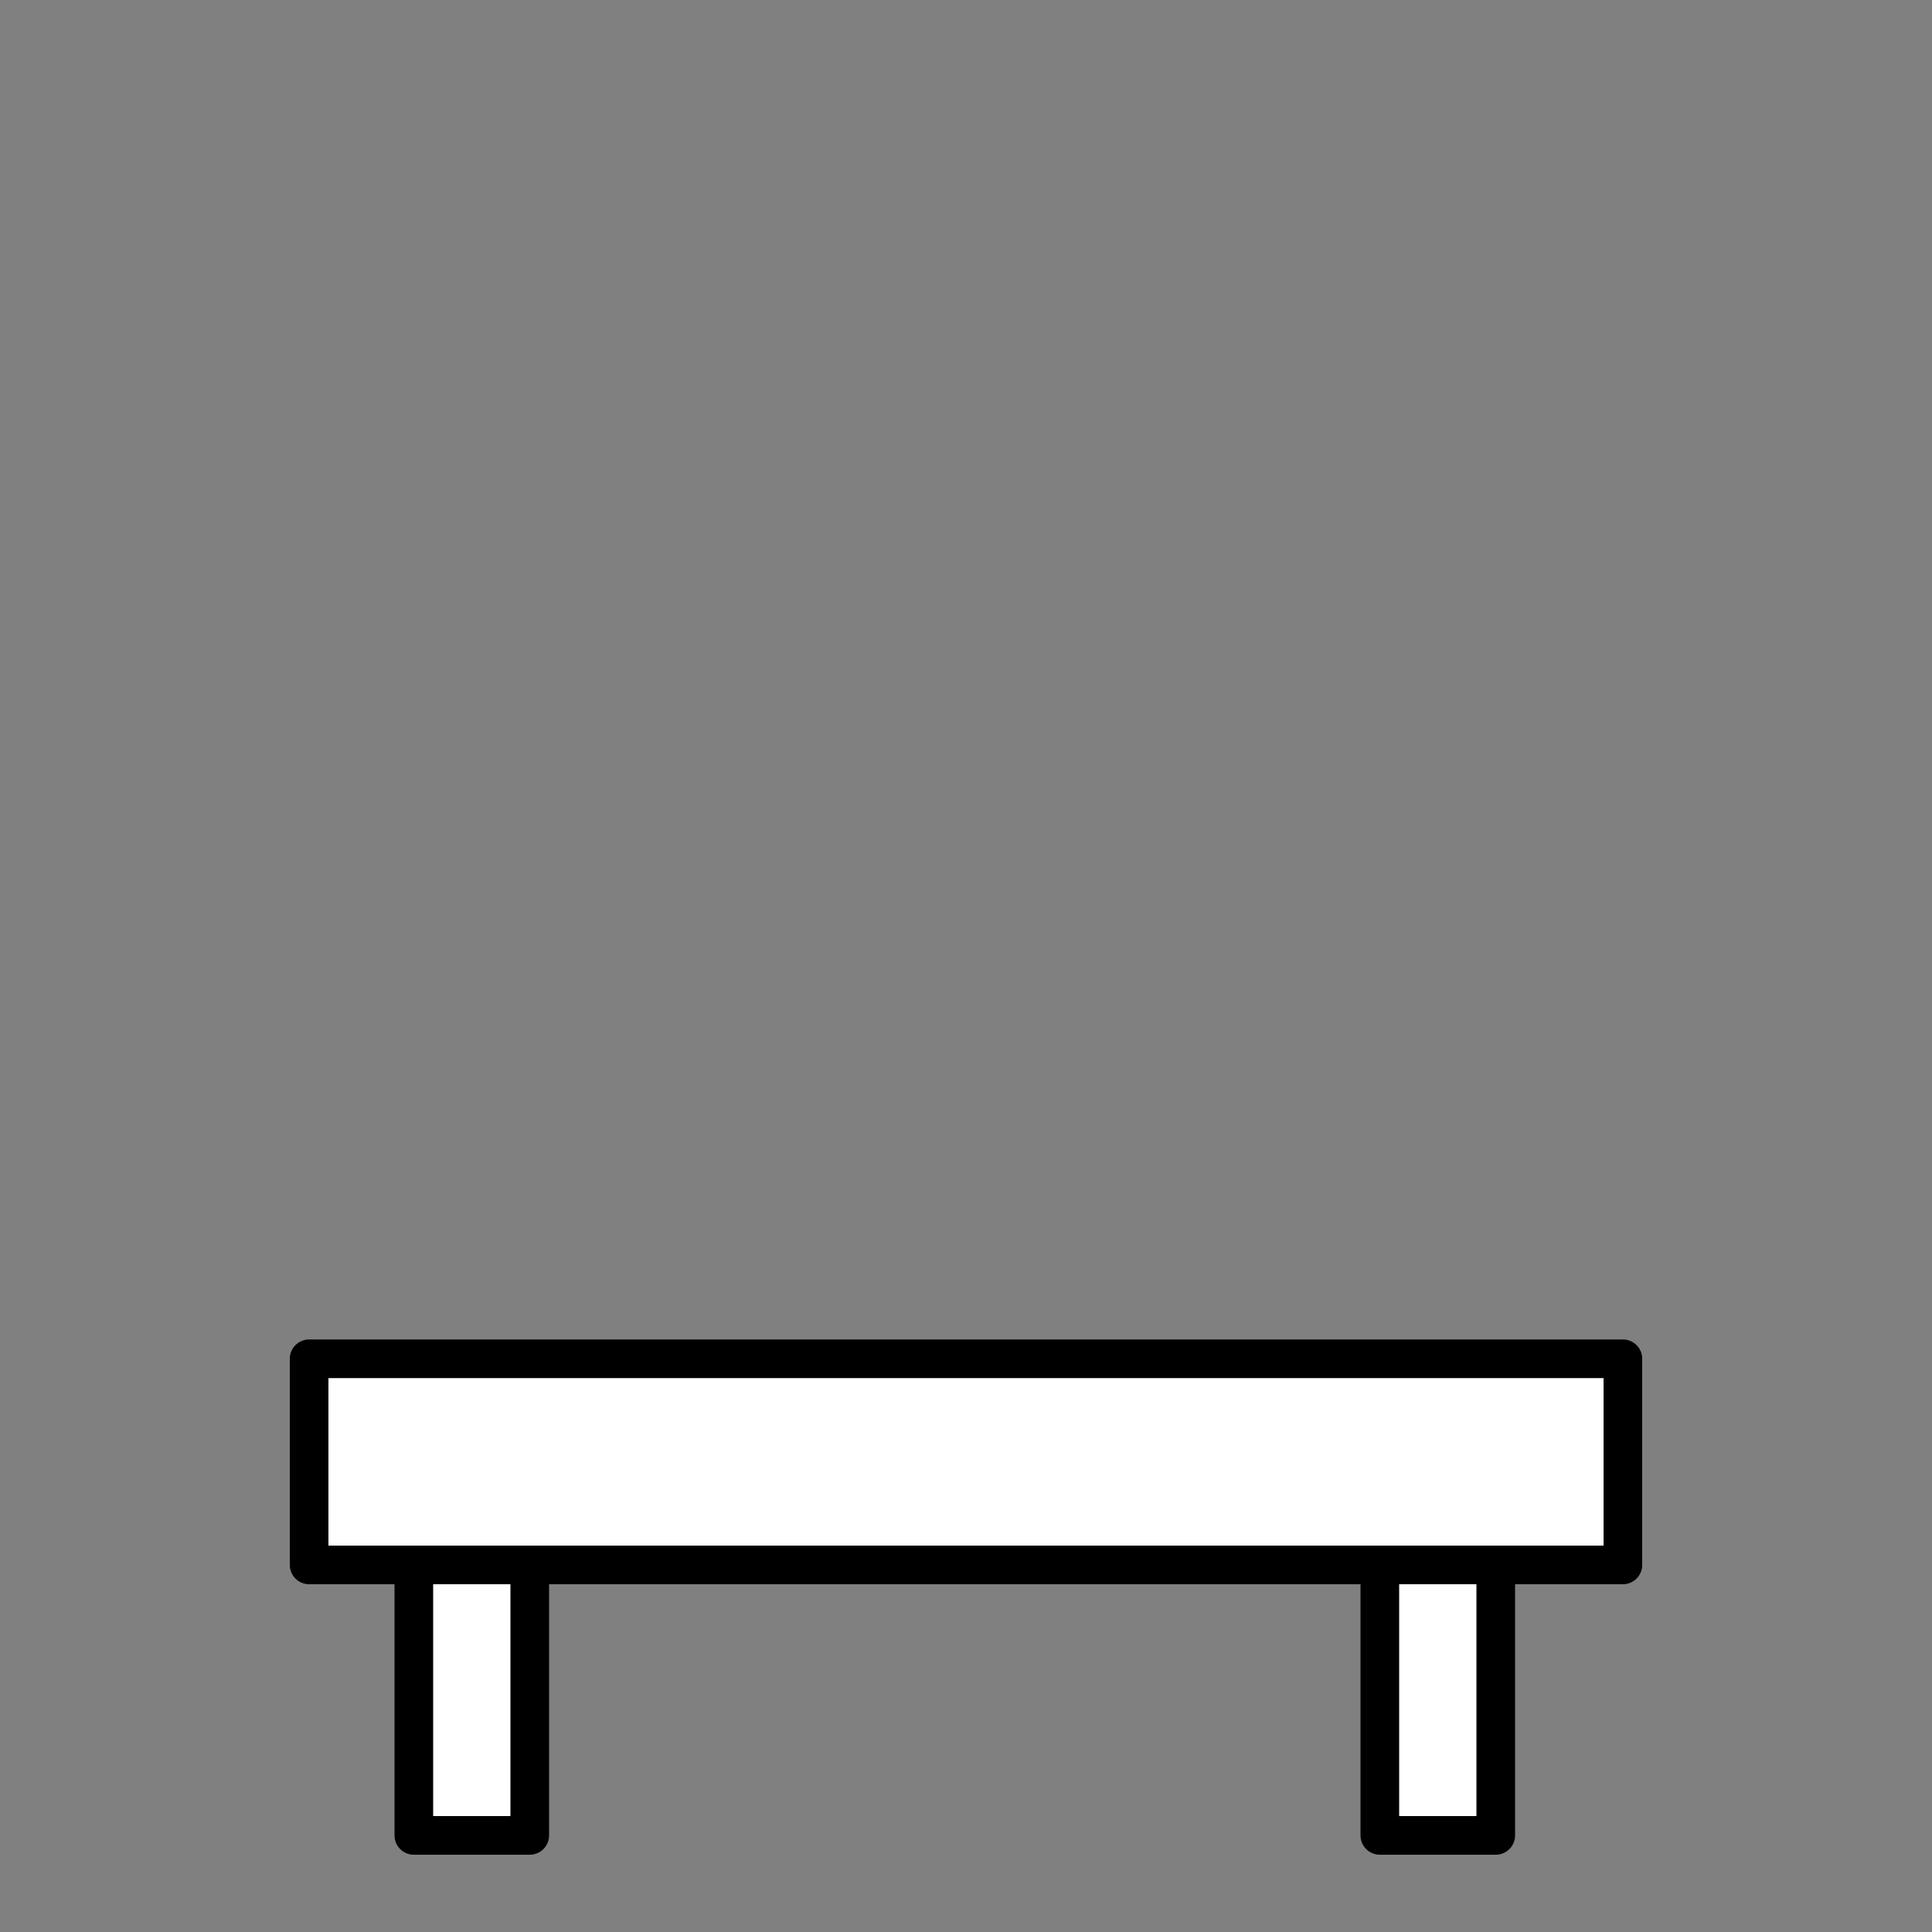 <?xml version="1.0" encoding="UTF-8" standalone="no"?>
<svg
  data-name="Layer 2"
  id="Layer_2"
  inkscape:version="1.2.2 (732a01da63, 2022-12-09)"
  sodipodi:docname="bench.svg"
  version="1.1"
  viewBox="0 0 100 100"
  xmlns="http://www.w3.org/2000/svg"
  xmlns:cc="http://creativecommons.org/ns#"
  xmlns:dc="http://purl.org/dc/elements/1.1/"
  xmlns:inkscape="http://www.inkscape.org/namespaces/inkscape"
  xmlns:rdf="http://www.w3.org/1999/02/22-rdf-syntax-ns#"
  xmlns:sodipodi="http://sodipodi.sourceforge.net/DTD/sodipodi-0.dtd"
>
  <rect x="0" y="0" width="100" height="100" fill="#808080" stroke="none"/>
  <sodipodi:namedview
    bordercolor="#000000"
    borderopacity="0.25"
    id="namedview33763"
    inkscape:current-layer="Layer_2"
    inkscape:cx="49.940263"
    inkscape:cy="50.059737"
    inkscape:deskcolor="#d1d1d1"
    inkscape:pagecheckerboard="0"
    inkscape:pageopacity="0.0"
    inkscape:showpageshadow="2"
    inkscape:window-height="1017"
    inkscape:window-maximized="1"
    inkscape:window-width="1920"
    inkscape:window-x="-8"
    inkscape:window-y="-8"
    inkscape:zoom="8.37"
    pagecolor="#ffffff"
    showgrid="false"/>
  <defs
    id="defs33750">
    <style
      id="style33748">.cls-1, .cls-2 {
      fill: #fff;
      stroke: #000;
      stroke-linecap: round;
      stroke-linejoin: round;
      stroke-width: 2px;
    }

    .cls-2 {
      font-size: 64.08px;
      font-family: BNPPExpandedSans-Bold, BNPP Expanded Sans;
      font-weight: 700;
    }</style>
  </defs>
  <title
    id="title33752">Artboard 21</title>
  <rect
    class="cls-1"
    height="10.67"
    id="rect33754"
    width="68"
    x="16"
    y="70.33"/>
  <rect
    class="cls-1"
    height="14"
    id="rect33756"
    width="6"
    x="21.42"
    y="81"/>
  <rect
    class="cls-1"
    height="14"
    id="rect33758"
    width="6"
    x="71.42"
    y="81"/>
</svg>
